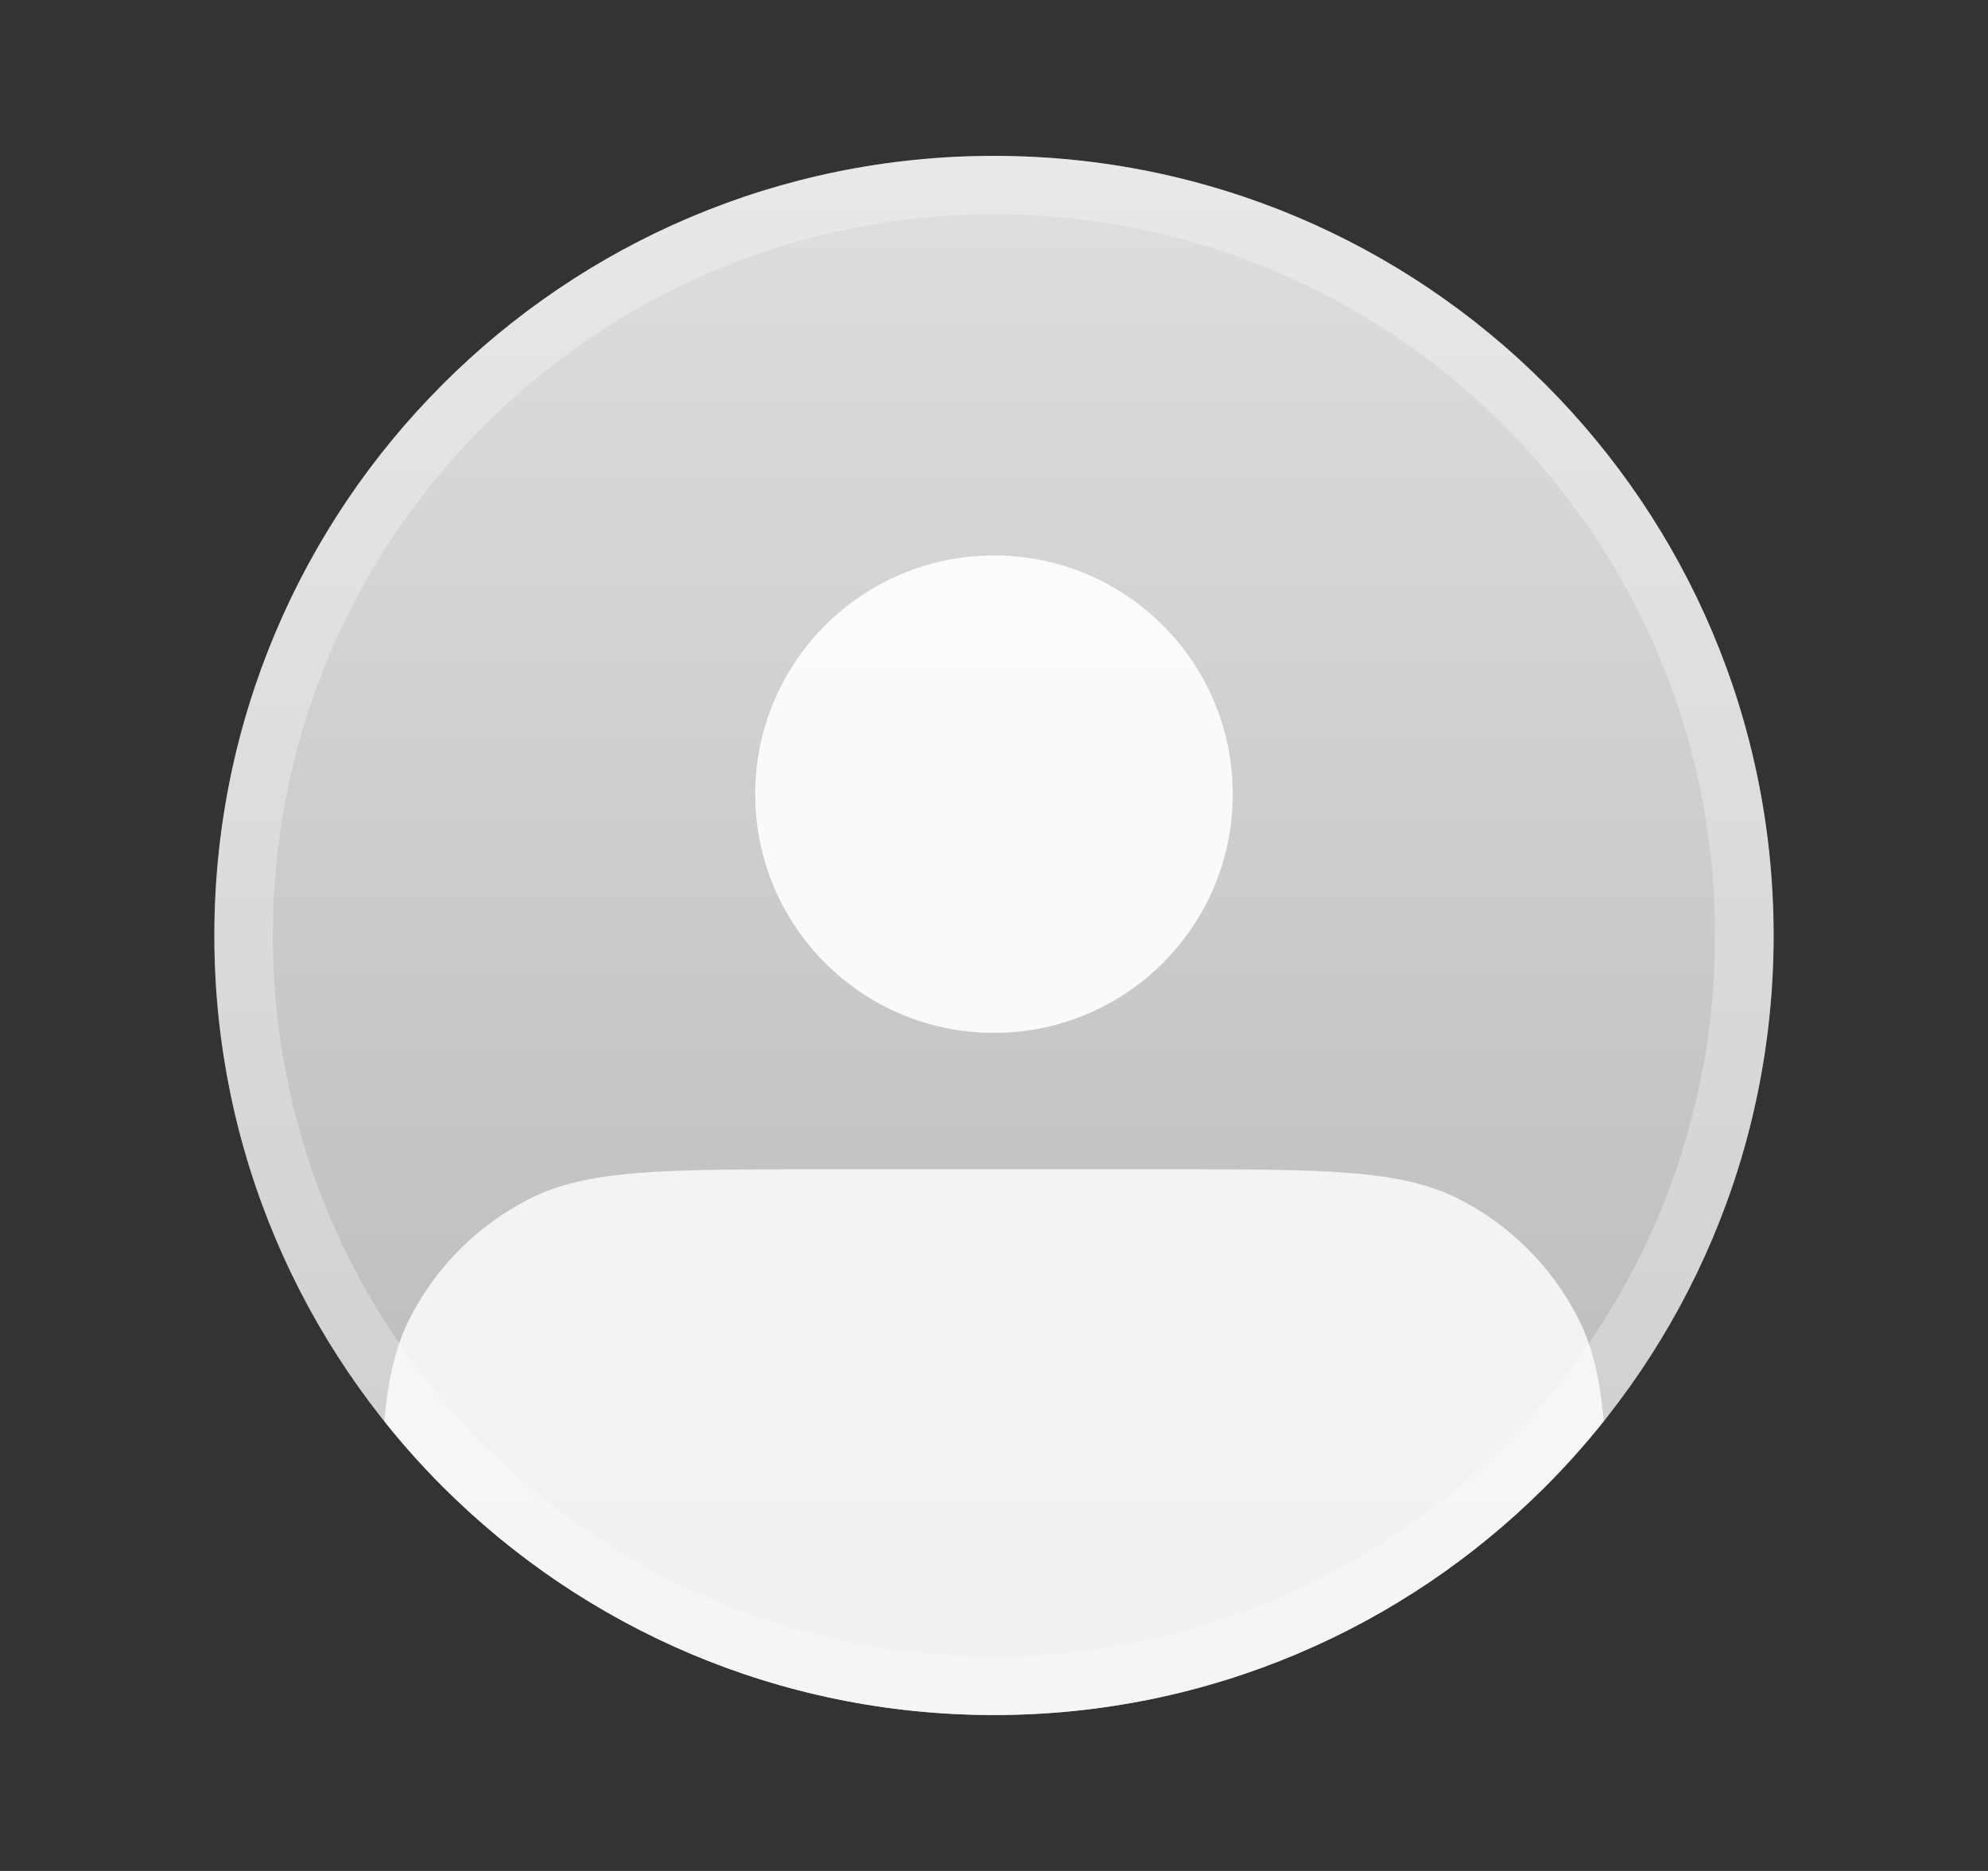 <svg width="17" height="16" viewBox="0 0 17 16" fill="none" xmlns="http://www.w3.org/2000/svg">
<rect x="0" y="0" width="17" height="16" fill="#333333" stroke="none"/>
<path d="M8.5 14.666C10.341 14.666 12.008 13.92 13.214 12.714C14.421 11.507 15.167 9.841 15.167 8C15.167 6.159 14.421 4.492 13.214 3.286C12.008 2.079 10.341 1.333 8.5 1.333C6.659 1.333 4.992 2.079 3.786 3.286C2.58 4.492 1.833 6.159 1.833 8C1.833 9.841 2.58 11.507 3.786 12.714C4.992 13.92 6.659 14.666 8.5 14.666Z" fill="url(#paint0_linear_295_9677)"/>
<path d="M8.5 1.583C10.162 1.583 11.675 2.214 12.815 3.25L13.037 3.463C14.199 4.624 14.916 6.228 14.916 8C14.916 9.772 14.199 11.376 13.037 12.537C11.876 13.698 10.272 14.416 8.5 14.416C6.839 14.416 5.326 13.785 4.186 12.749L3.963 12.537C2.802 11.376 2.083 9.772 2.083 8C2.083 6.339 2.714 4.825 3.75 3.686L3.963 3.463C5.125 2.301 6.728 1.583 8.5 1.583Z" stroke="white" stroke-opacity="0.3" stroke-width="0.5" stroke-linejoin="round"/>
<path d="M13.214 12.714C12.008 13.92 10.341 14.667 8.5 14.667C6.659 14.667 4.992 13.92 3.786 12.714C3.609 12.537 3.442 12.35 3.286 12.154C3.319 11.789 3.382 11.514 3.504 11.274C3.728 10.835 4.085 10.478 4.524 10.254C5.023 10 5.677 10 6.983 10H10.017C11.323 10 11.977 10 12.476 10.254C12.915 10.478 13.272 10.835 13.496 11.274C13.618 11.514 13.681 11.789 13.714 12.154C13.558 12.35 13.391 12.537 13.214 12.714Z" fill="white" fill-opacity="0.8"/>
<path d="M8.5 8.833C9.628 8.833 10.542 7.919 10.542 6.792C10.542 5.664 9.628 4.75 8.5 4.75C7.372 4.75 6.458 5.664 6.458 6.792C6.458 7.919 7.372 8.833 8.5 8.833Z" fill="white" fill-opacity="0.9"/>
<defs>
<linearGradient id="paint0_linear_295_9677" x1="8.5" y1="-1" x2="8.5" y2="14.666" gradientUnits="userSpaceOnUse">
<stop stop-color="#E6E6E6"/>
<stop offset="1" stop-color="#B6B6B6"/>
</linearGradient>
</defs>
</svg>
